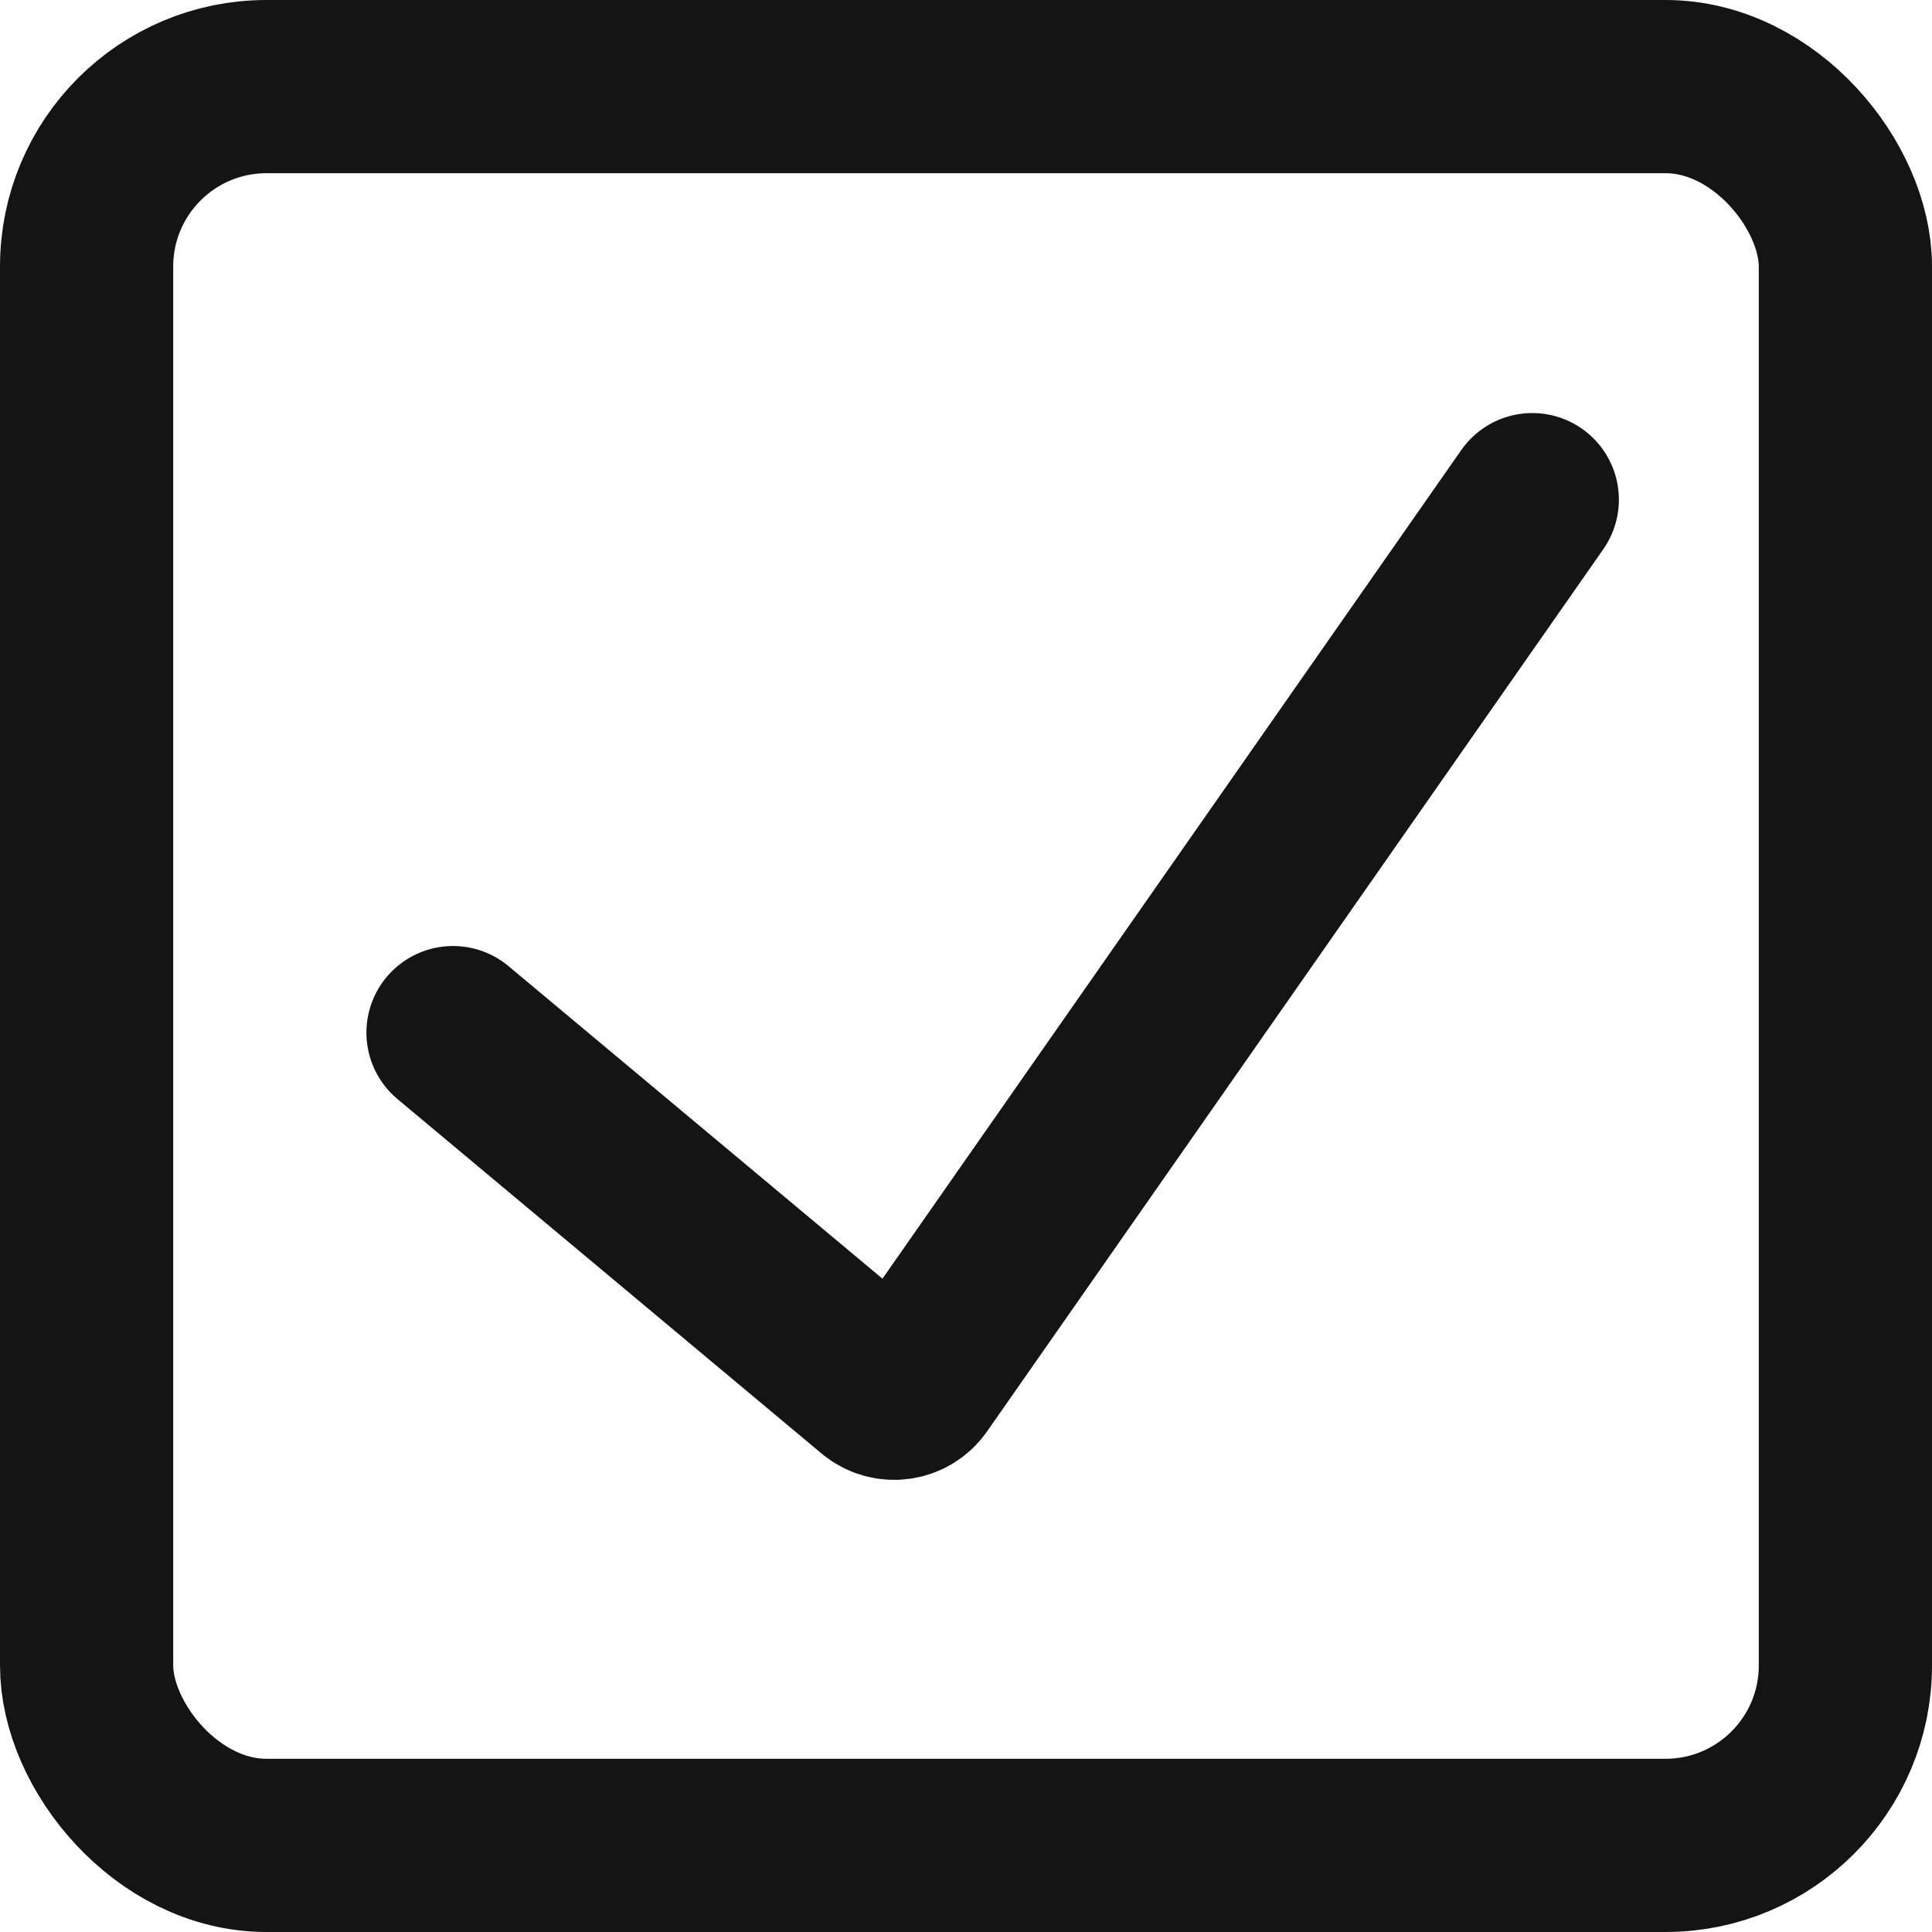 <svg width="145" height="145" viewBox="0 0 145 145" fill="none" xmlns="http://www.w3.org/2000/svg">
<rect x="6.5" y="6.5" width="132" height="132" rx="13.5" stroke="#141414" stroke-width="13"/>
<path d="M34 77.5L65.827 104.101C66.727 104.853 68.077 104.674 68.749 103.712L115 37.5" stroke="#141414" stroke-width="13" stroke-linecap="round"/>
</svg>
